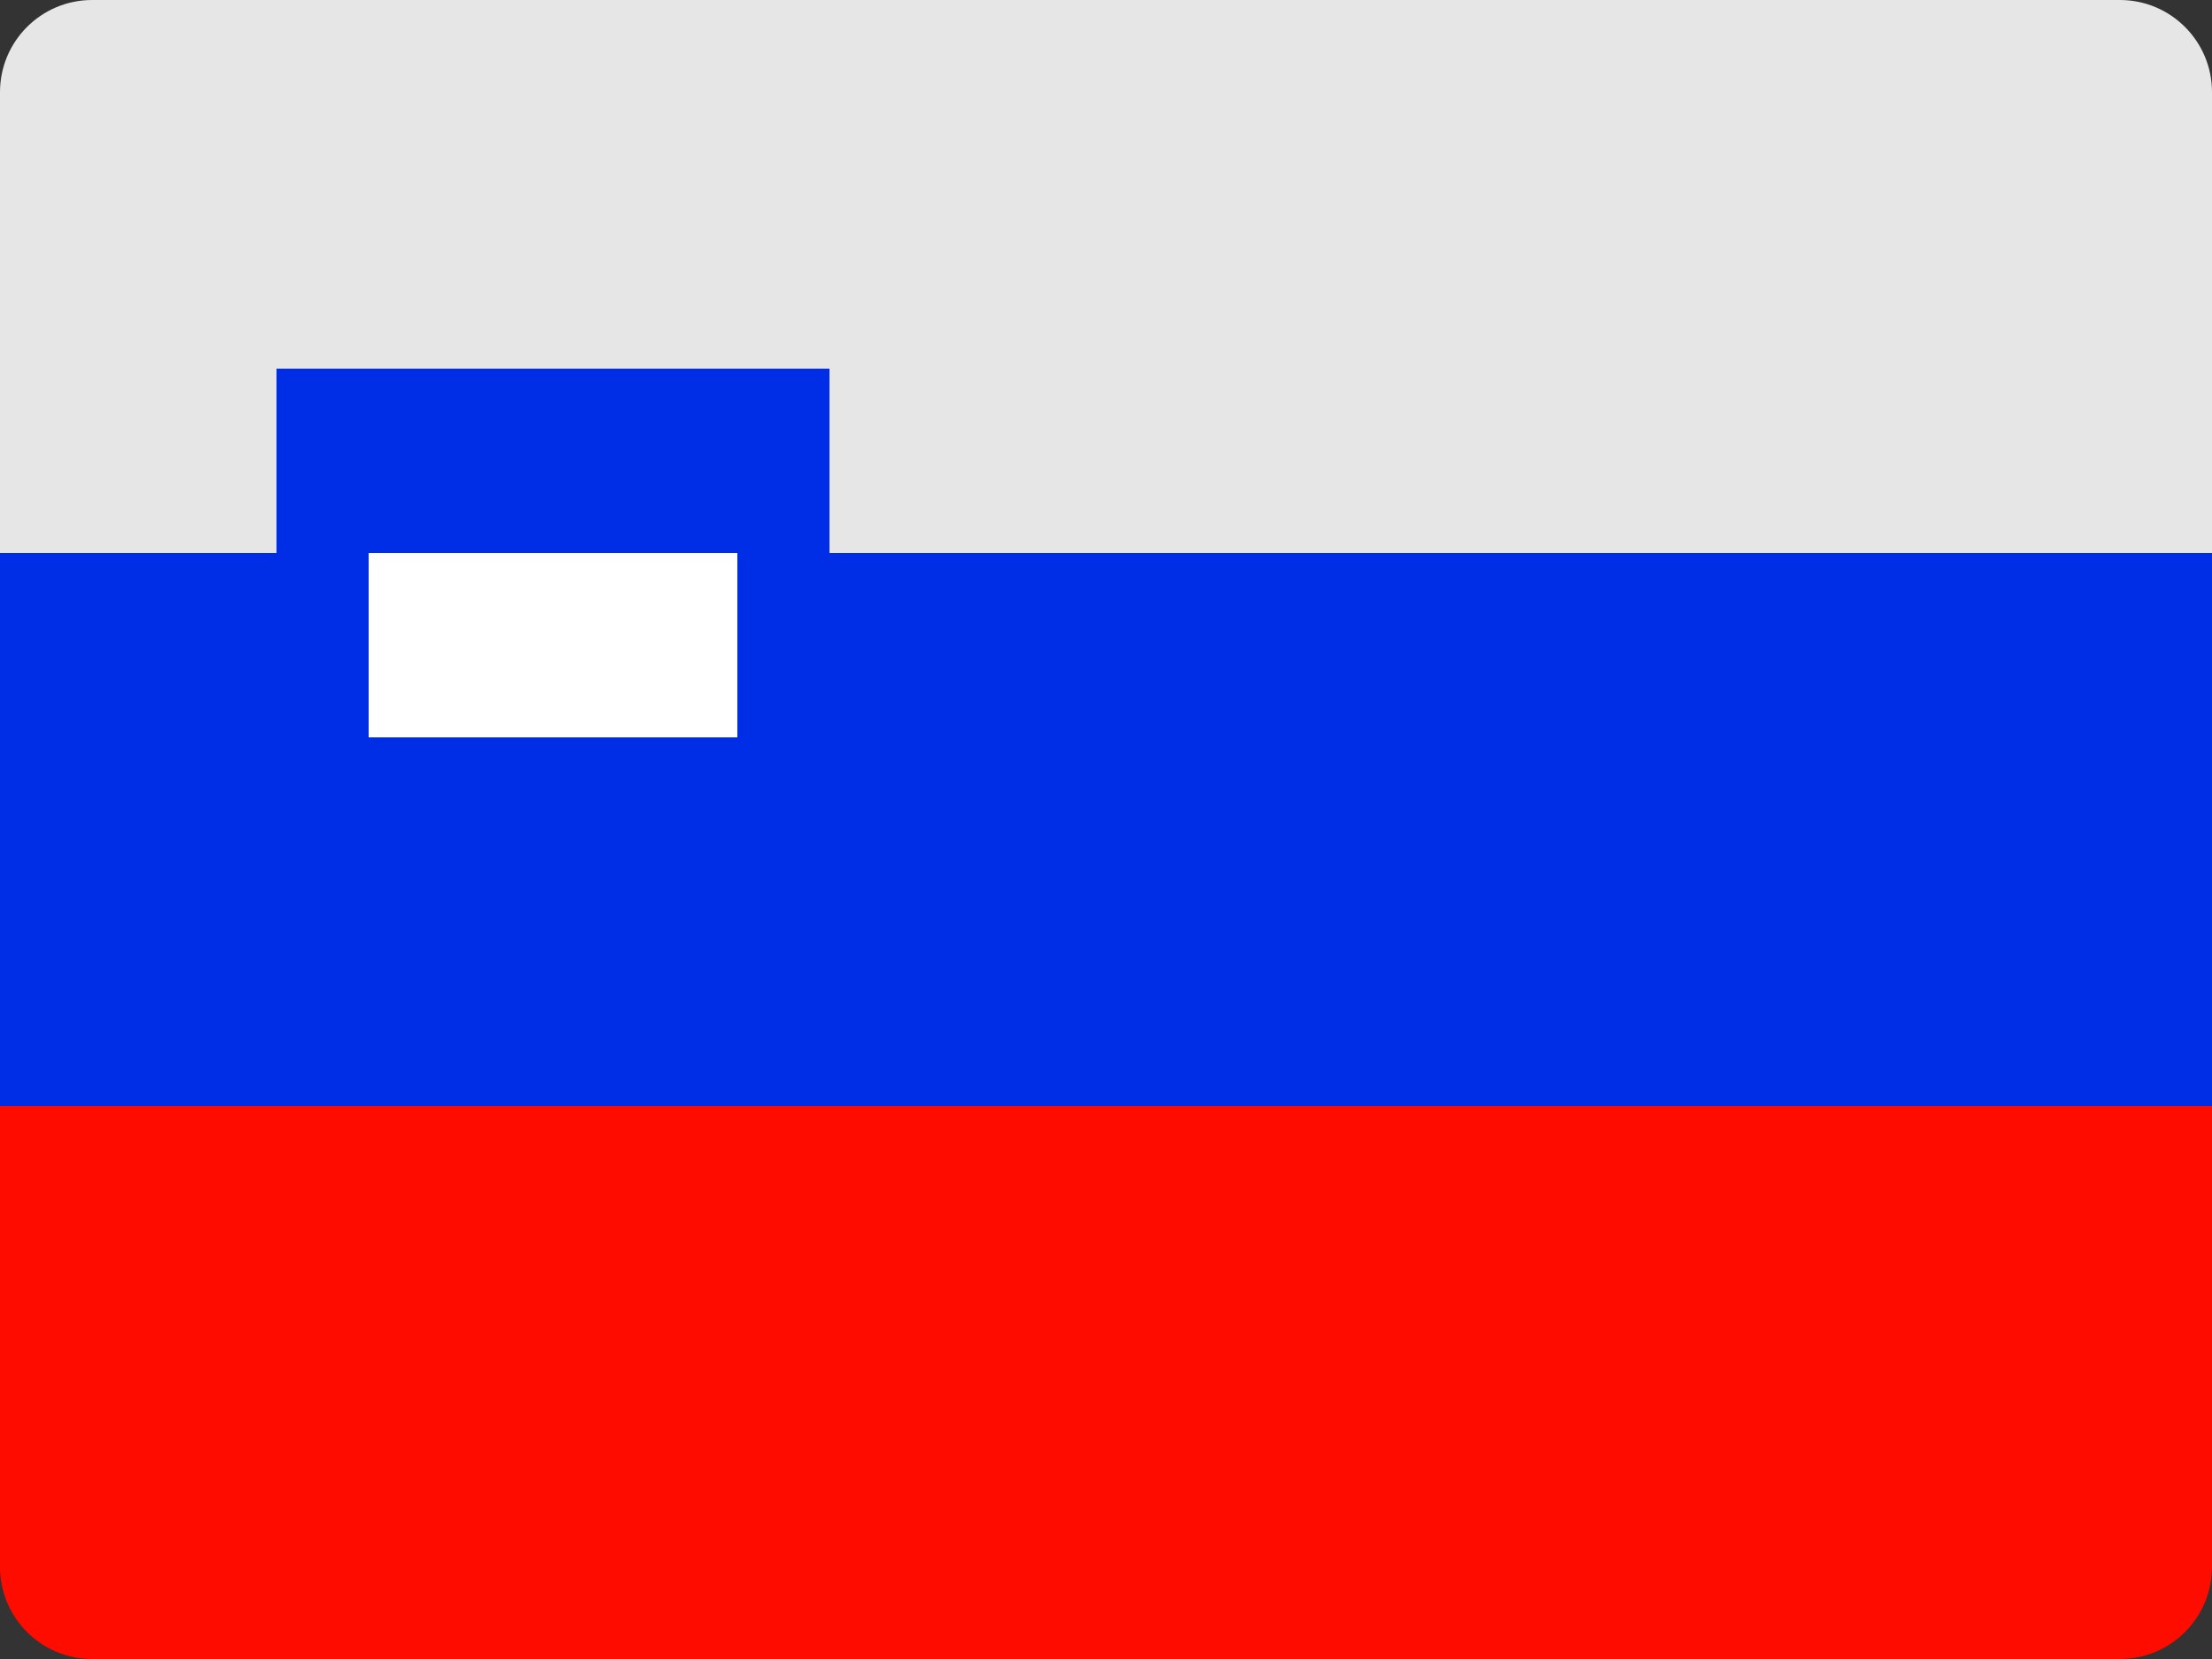 <?xml version="1.0" encoding="UTF-8"?>
<svg width="48px" height="36px" viewBox="0 0 48 36" version="1.1" xmlns="http://www.w3.org/2000/svg" xmlns:xlink="http://www.w3.org/1999/xlink">
    <rect x="0" y="0" width="48" height="36" fill="#333333" stroke="none"/>
    <!-- Generator: Sketch 52.2 (67145) - http://www.bohemiancoding.com/sketch -->
    <title>slovenia-flag-icon</title>
    <desc>Created with Sketch.</desc>
    <g id="Page-1" stroke="none" stroke-width="1" fill="none" fill-rule="evenodd">
        <g id="Flags" transform="translate(-718, -275)">
            <g id="slovenia-flag-icon" transform="translate(718, 275)">
                <path d="M48,34 C48,35.105 47.105,36 46,36 L2,36 C0.895,36 0,35.105 0,34 L0,24 L48,24 L48,34 Z" id="Path" fill="#FE0C00"></path>
                <rect id="Rectangle" fill="#002EE6" x="0" y="12" width="48" height="12"></rect>
                <path d="M48,12 L0,12 L0,2 C0,0.895 0.895,0 2,0 L46,0 C47.105,0 48,0.895 48,2 L48,12 Z" id="Path" fill="#E6E6E6"></path>
                <polygon id="Path" fill="#002EE6" points="18 8 6 8 6 18 12 22 18 18"></polygon>
                <path d="M16,12 C16,12 13,12 12,12 C11,12 8,12 8,12 L8,16 L16,16 L16,12 Z" id="Path" fill="#FFFFFF"></path>
            </g>
        </g>
    </g>
</svg>